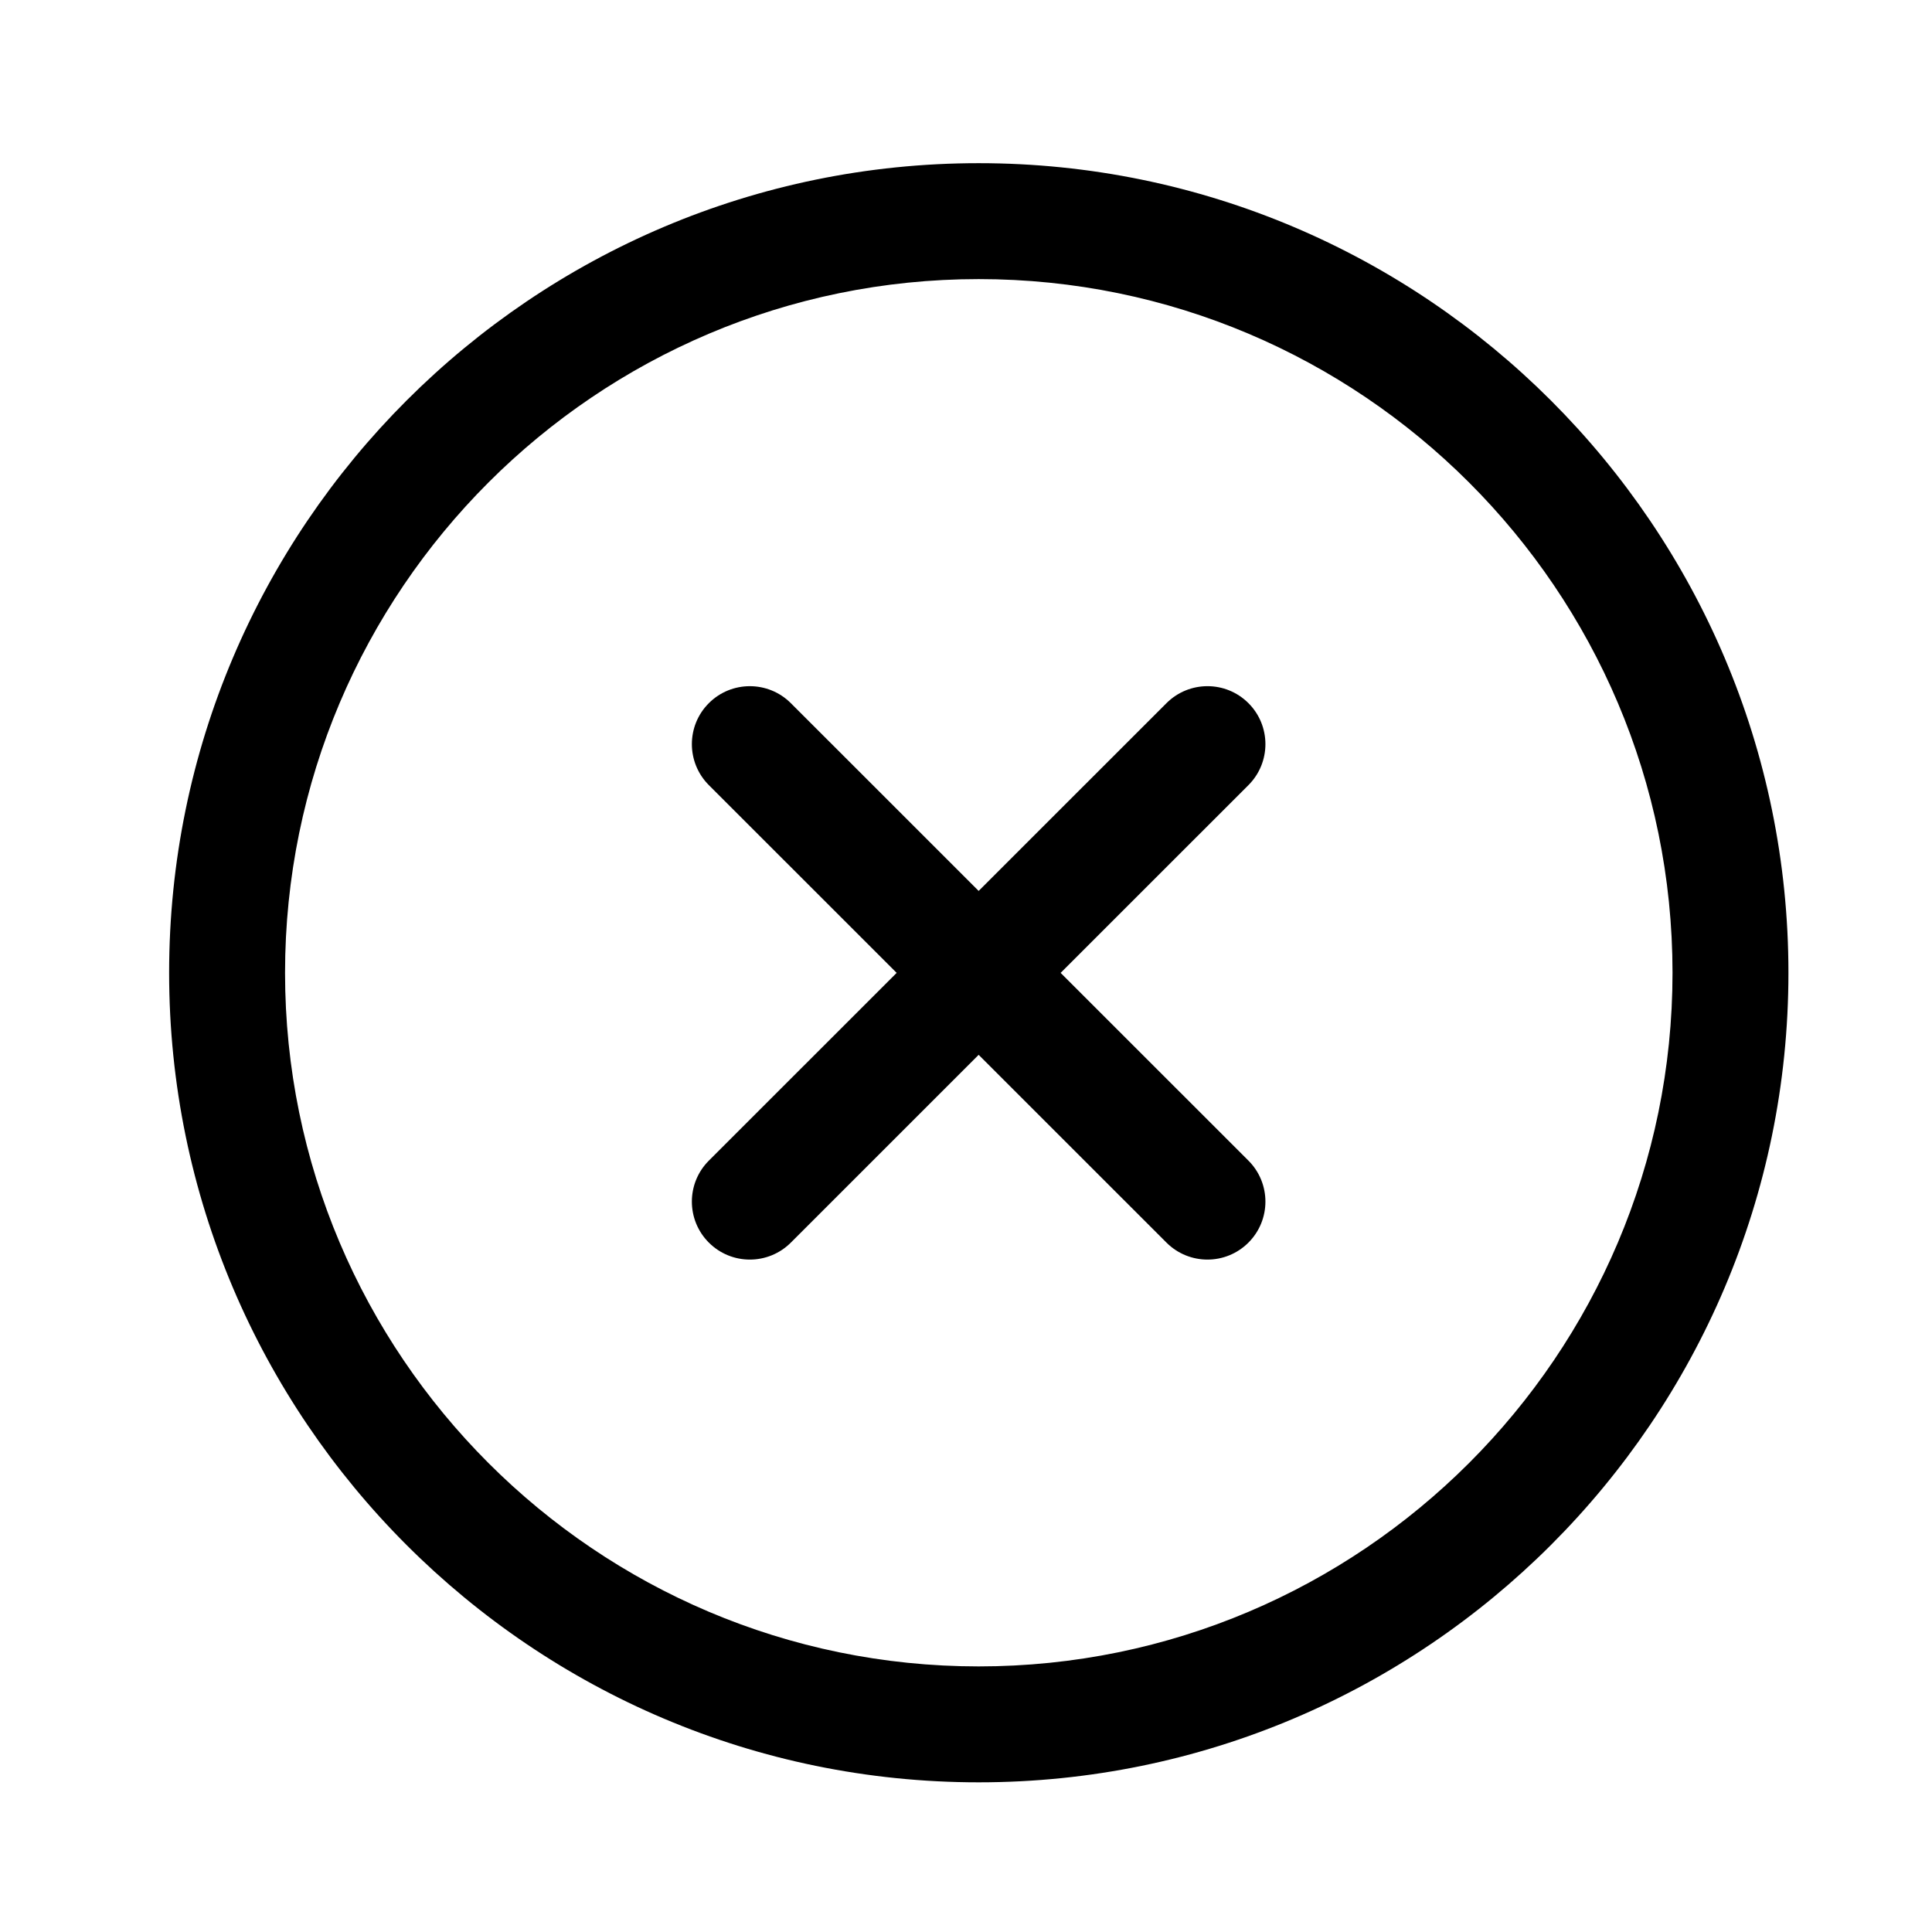 <svg height='100px' width='100px'  fill="#000000" xmlns="http://www.w3.org/2000/svg" xmlns:xlink="http://www.w3.org/1999/xlink" version="1.1" x="0px" y="0px" viewBox="0 0 100 100" enable-background="new 0 0 100 100" xml:space="preserve"><path fill="#000000" d="M50.657,8.446c-23.105,0-41.903,18.798-41.903,41.905c0,23.105,18.797,41.902,41.903,41.902  c23.11,0,41.912-18.797,41.912-41.902C92.569,27.244,73.768,8.446,50.657,8.446z M50.657,86.253  c-19.797,0-35.903-16.105-35.903-35.902c0-19.798,16.106-35.905,35.903-35.905c19.802,0,35.912,16.107,35.912,35.905  C86.569,70.147,70.459,86.253,50.657,86.253z"></path><path fill="#000000" d="M64.619,36.395c-1.172-1.172-3.07-1.171-4.242,0l-9.722,9.719l-9.722-9.719  c-1.172-1.171-3.071-1.171-4.243,0s-1.171,3.071,0,4.243l9.721,9.718l-9.721,9.718c-1.172,1.172-1.172,3.071,0,4.243  c0.586,0.586,1.354,0.879,2.122,0.879c0.768,0,1.535-0.293,2.121-0.878l9.722-9.72l9.722,9.72c0.586,0.585,1.354,0.878,2.121,0.878  s1.535-0.293,2.121-0.879c1.172-1.172,1.172-3.071,0-4.243l-9.721-9.718l9.721-9.718C65.791,39.466,65.791,37.567,64.619,36.395z"></path></svg>